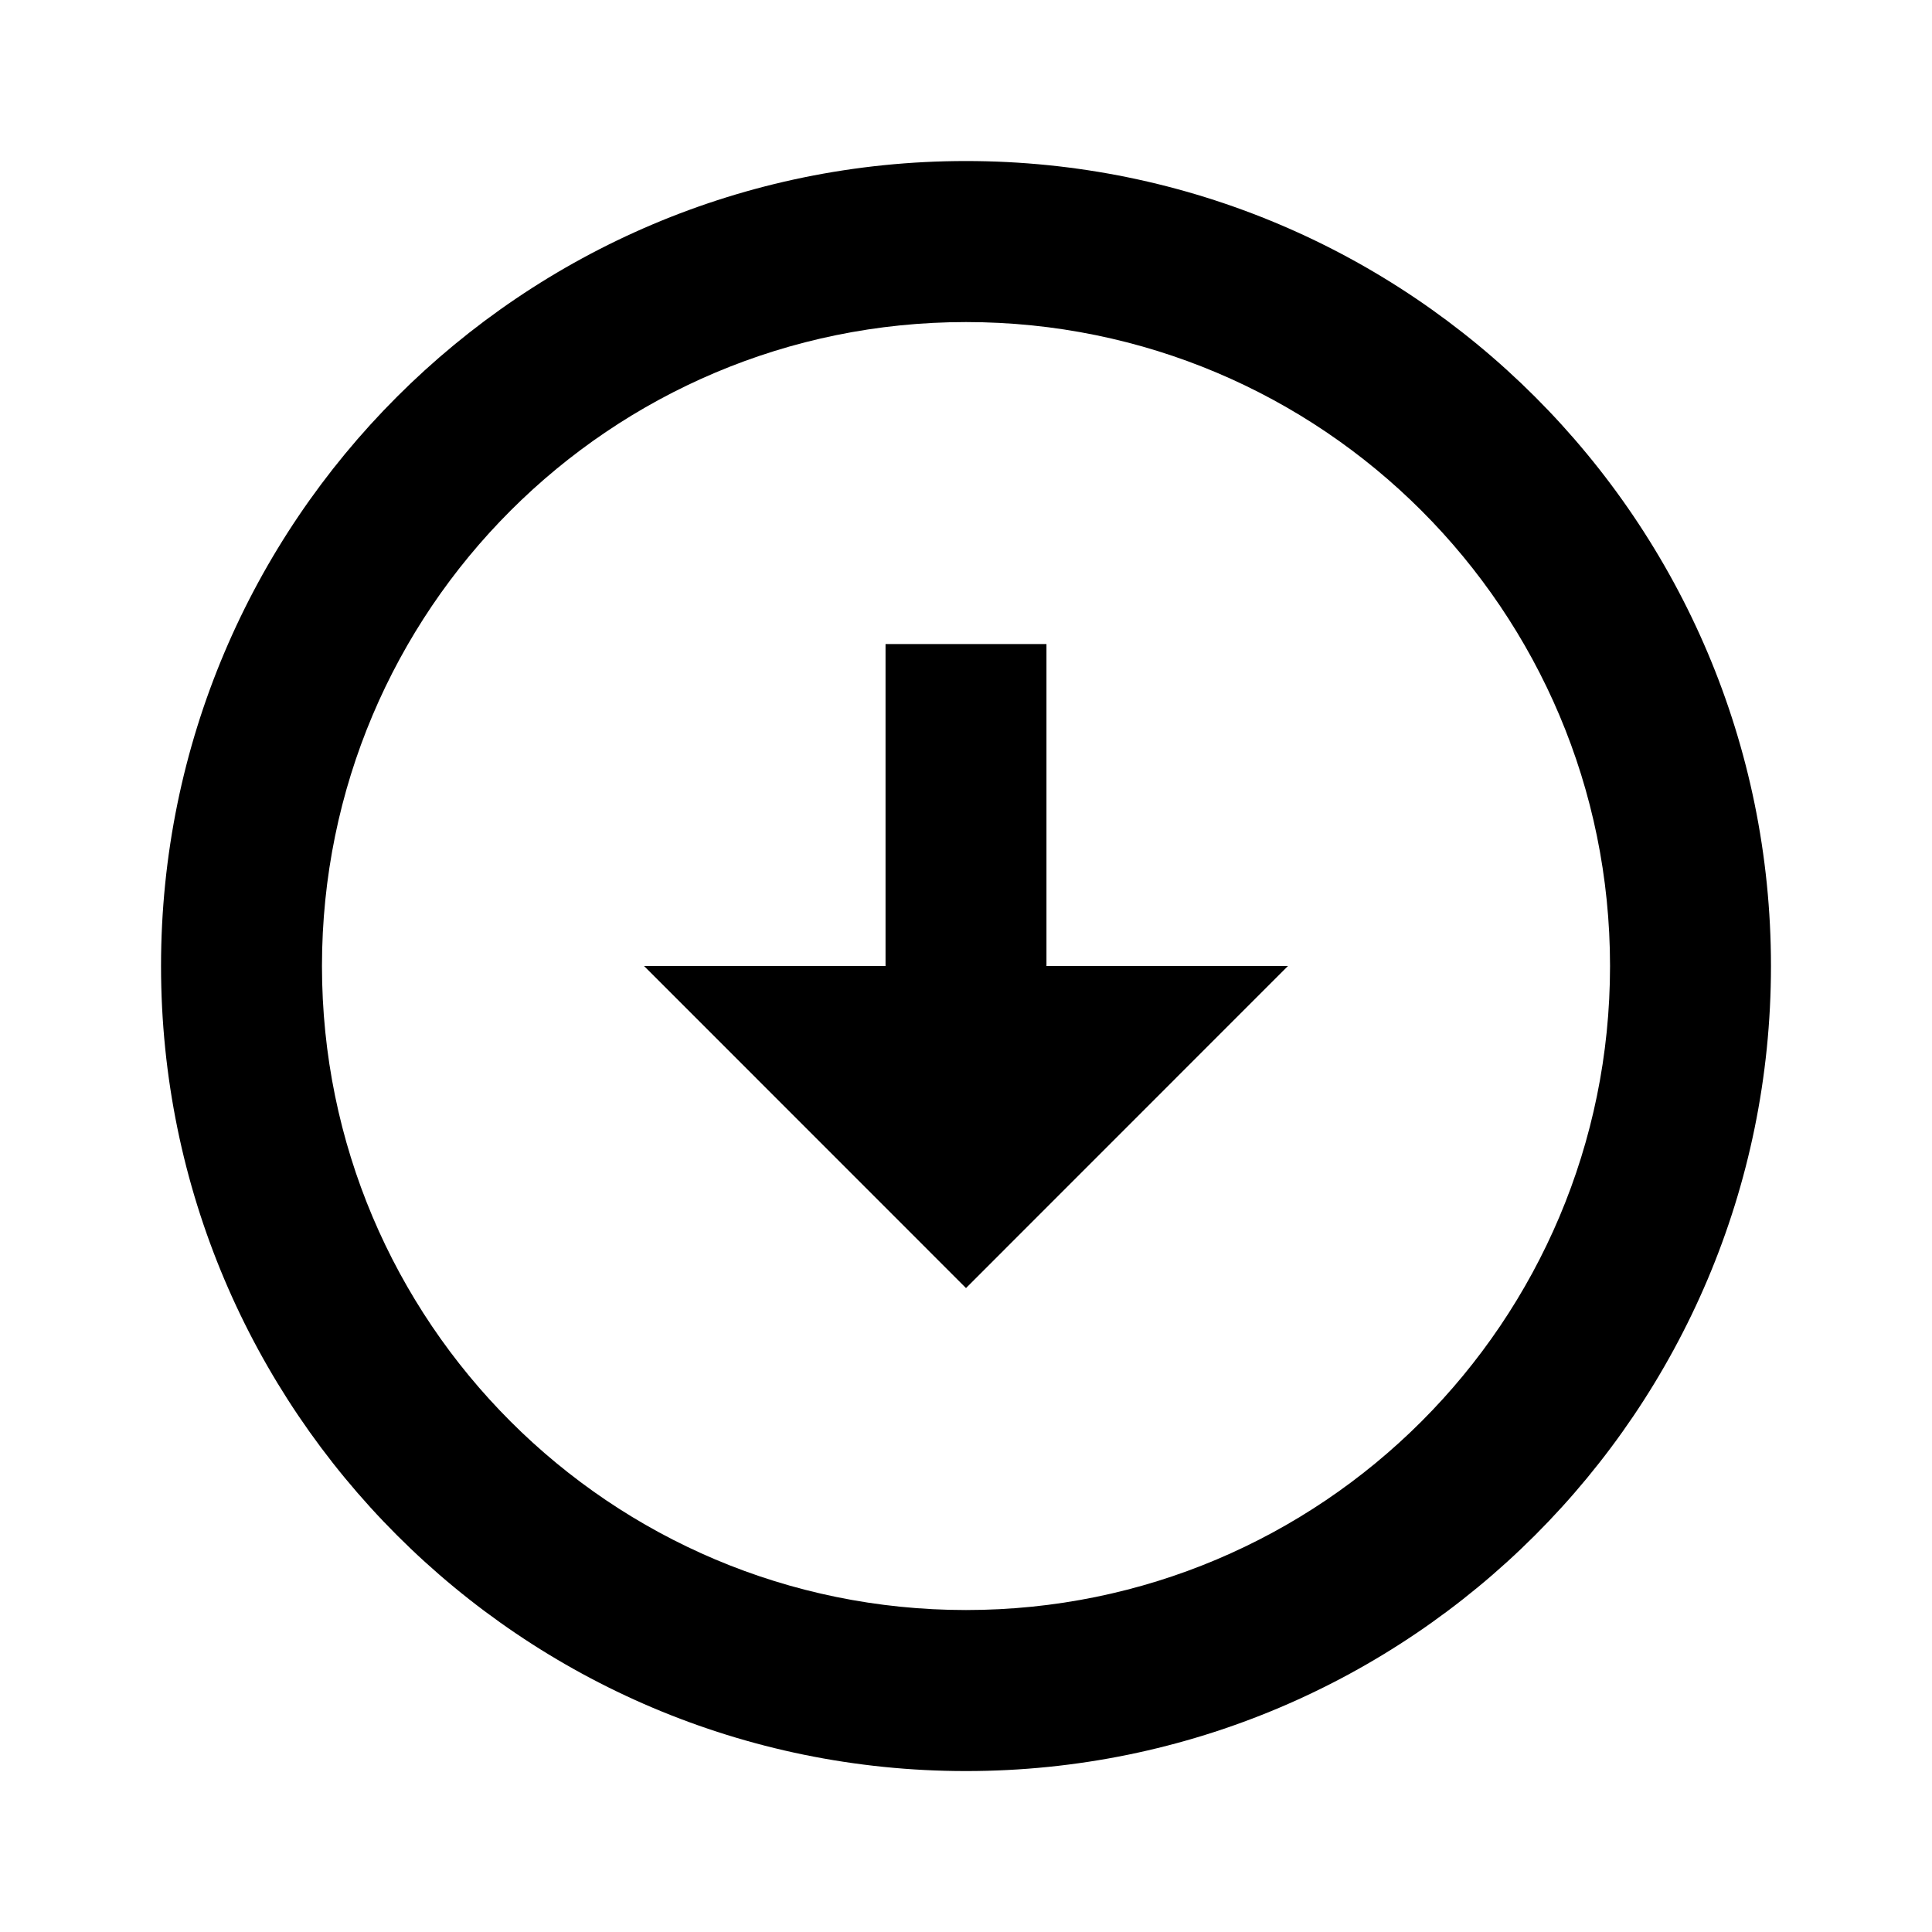 <svg width="20" height="20" viewBox="0 0 20 20" fill="none" xmlns="http://www.w3.org/2000/svg">
<g id="icons/arrow-down-circle-line">
<path id="Vector" d="M10 1.667C14.6 1.667 18.333 5.4 18.333 10C18.333 14.6 14.6 18.334 10 18.334C5.4 18.334 1.667 14.6 1.667 10C1.667 5.4 5.4 1.667 10 1.667ZM10 16.667C13.683 16.667 16.667 13.684 16.667 10C16.667 6.317 13.683 3.334 10 3.334C6.317 3.334 3.333 6.317 3.333 10C3.333 13.684 6.317 16.667 10 16.667ZM10.833 10H13.333L10 13.334L6.667 10H9.167V6.667H10.833V10Z" fill="currentColor" />
</g>
</svg>
